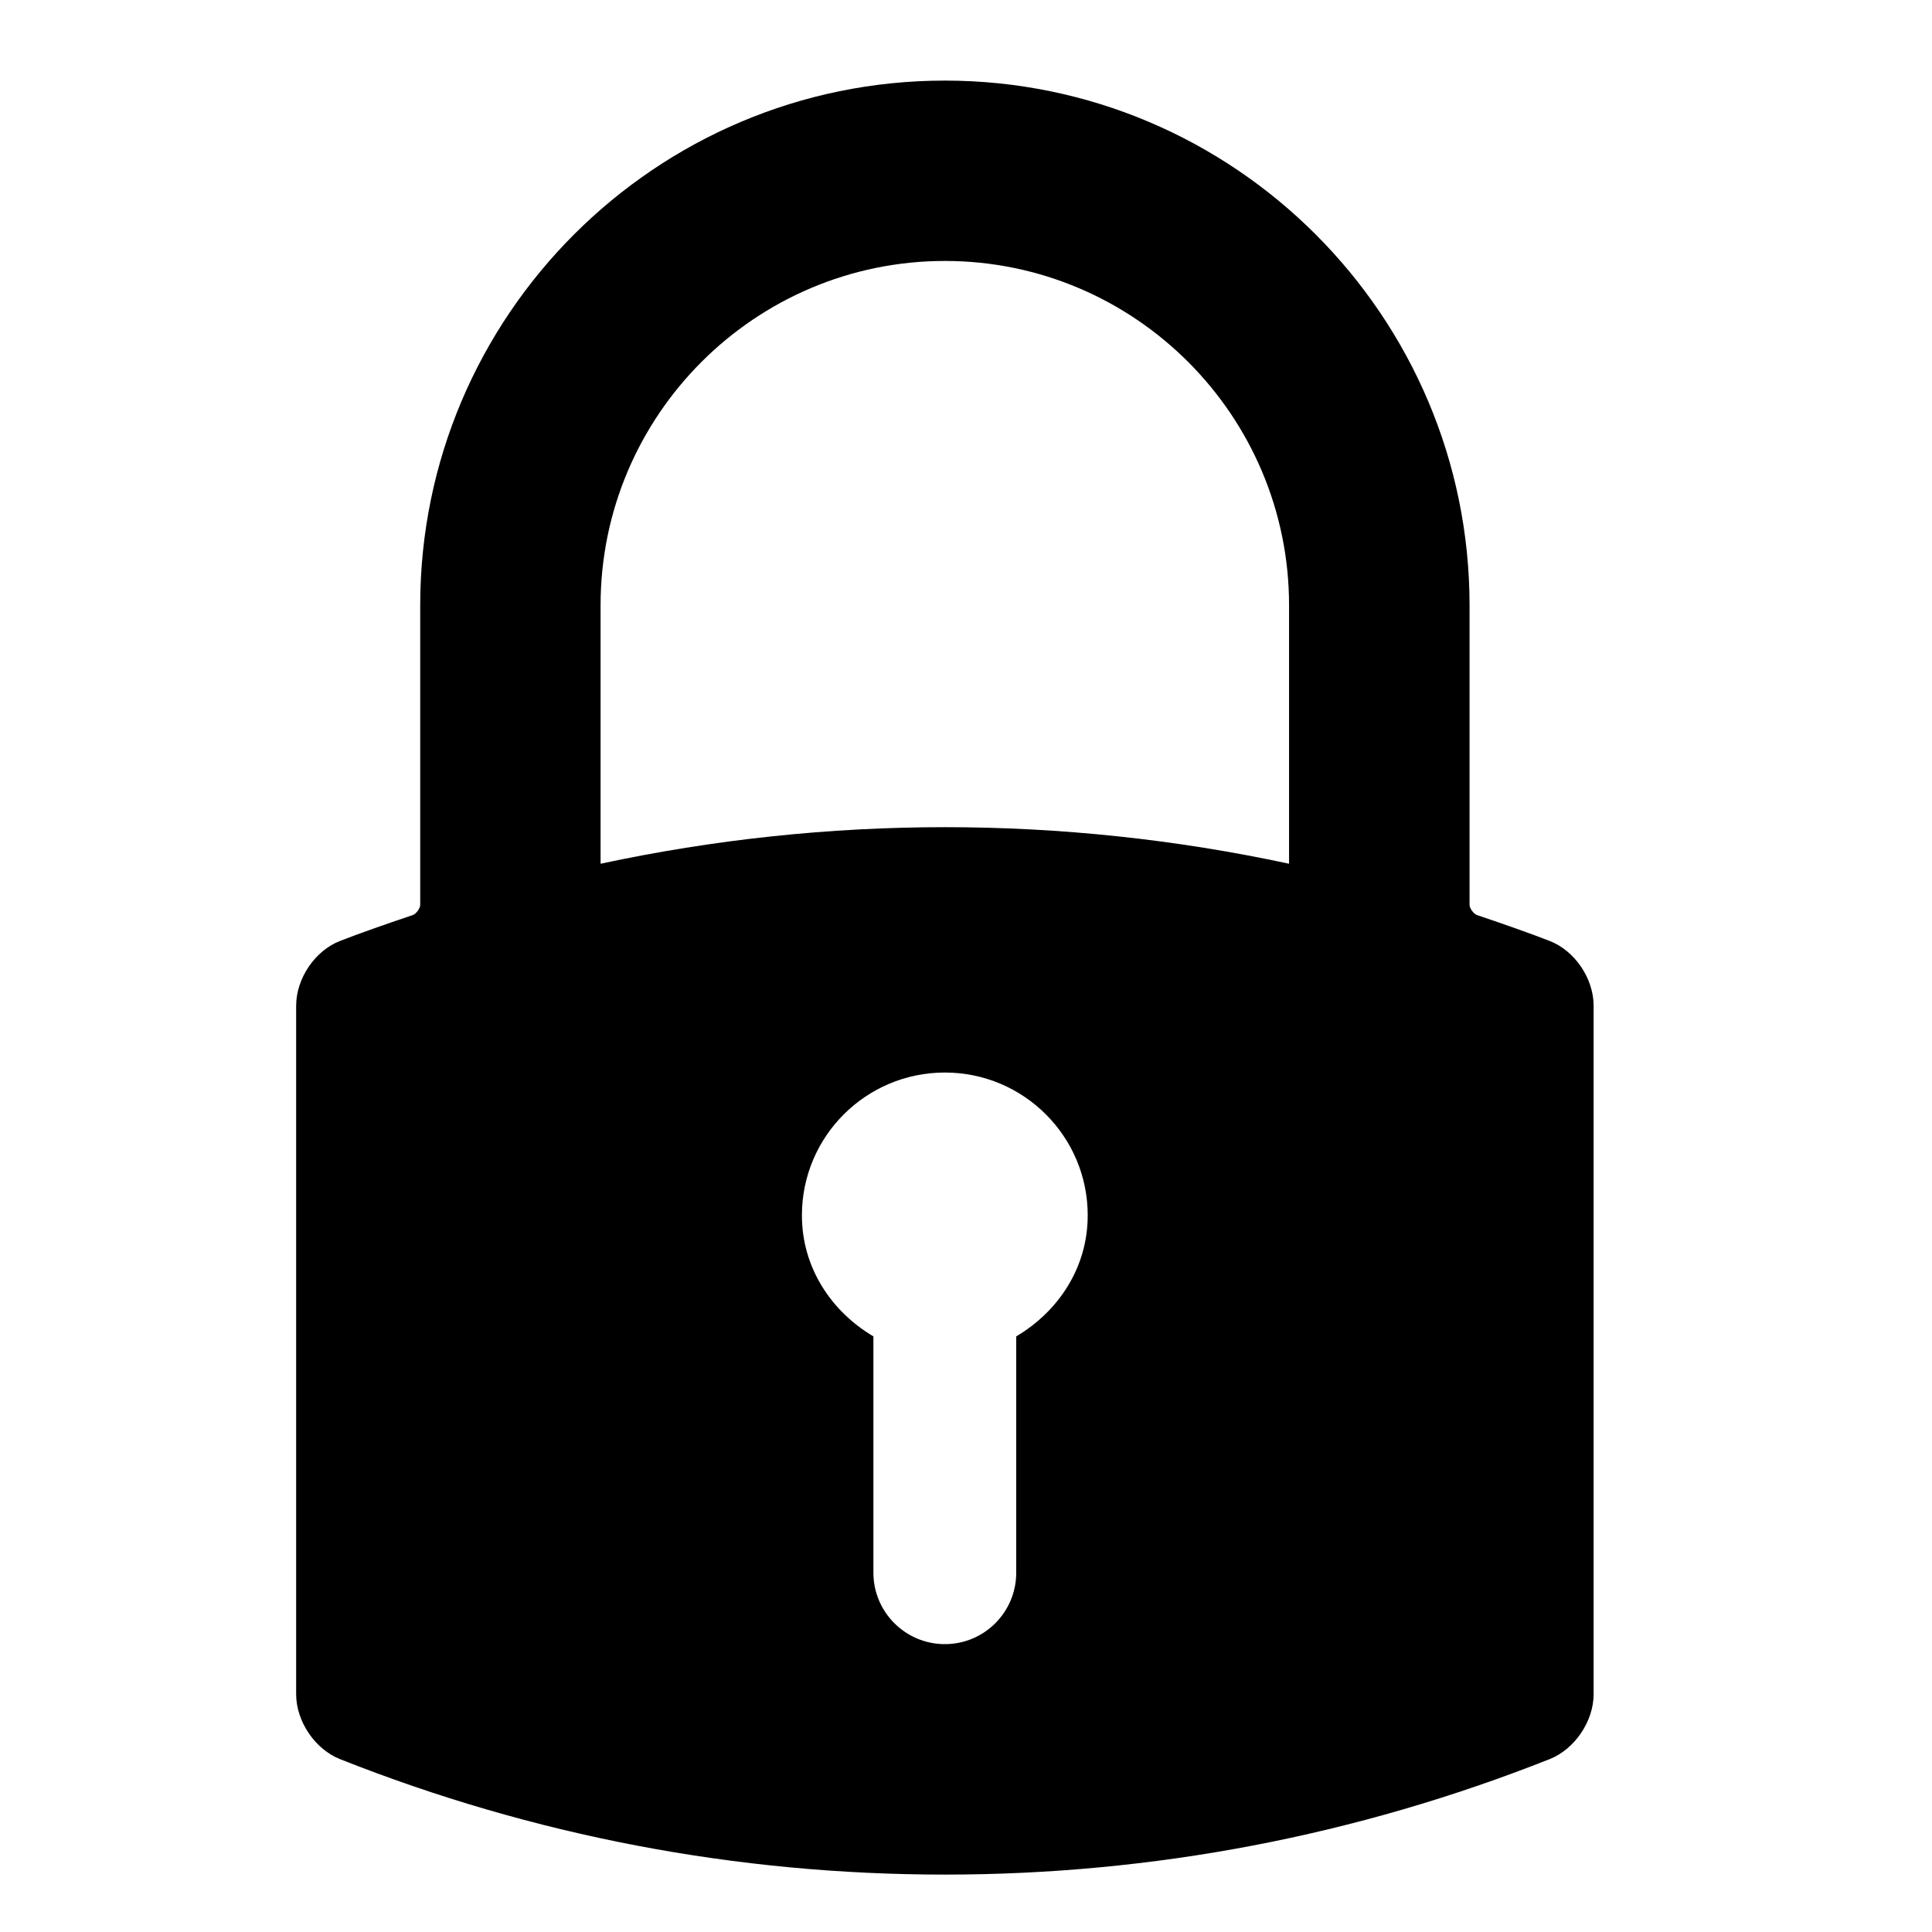<svg width="14" height="14" viewBox="0 0 14 14" fill="none" xmlns="http://www.w3.org/2000/svg">
<g id="lock-padlock-symbol-for-security-interface 3" clip-path="url(#clip0_0_1574)">
<g id="Group">
<g id="Group_2">
<path id="Vector" d="M6.847 0.584C4.751 0.584 3.045 2.289 3.045 4.386V6.557C3.045 6.582 3.015 6.623 2.991 6.631C2.785 6.7 2.618 6.759 2.465 6.818C2.283 6.888 2.146 7.09 2.146 7.288V12.277C2.146 12.473 2.282 12.675 2.463 12.747C3.865 13.303 5.339 13.584 6.847 13.584C8.354 13.584 9.829 13.302 11.23 12.747C11.411 12.675 11.548 12.473 11.548 12.277V7.288C11.548 7.09 11.411 6.888 11.228 6.818C11.075 6.759 10.908 6.7 10.703 6.631C10.679 6.623 10.649 6.582 10.649 6.557V4.386C10.648 2.289 8.943 0.584 6.847 0.584ZM5.811 8.807C5.811 8.235 6.275 7.772 6.847 7.772C7.418 7.772 7.882 8.235 7.882 8.807C7.882 9.187 7.668 9.504 7.364 9.684V11.396C7.364 11.682 7.133 11.914 6.847 11.914C6.561 11.914 6.329 11.682 6.329 11.396V9.684C6.025 9.504 5.811 9.187 5.811 8.807ZM9.341 4.386V6.259C8.523 6.083 7.684 5.994 6.847 5.994C6.011 5.994 5.172 6.083 4.352 6.259V4.386C4.352 3.01 5.471 1.891 6.847 1.891C8.222 1.891 9.341 3.01 9.341 4.386Z" fill="black"/>
</g>
</g>
</g>
<defs>
<clipPath id="clip0_0_1574">
<rect width="13" height="13" fill="white" transform="translate(0.347 0.584)"/>
</clipPath>
</defs>
</svg>
